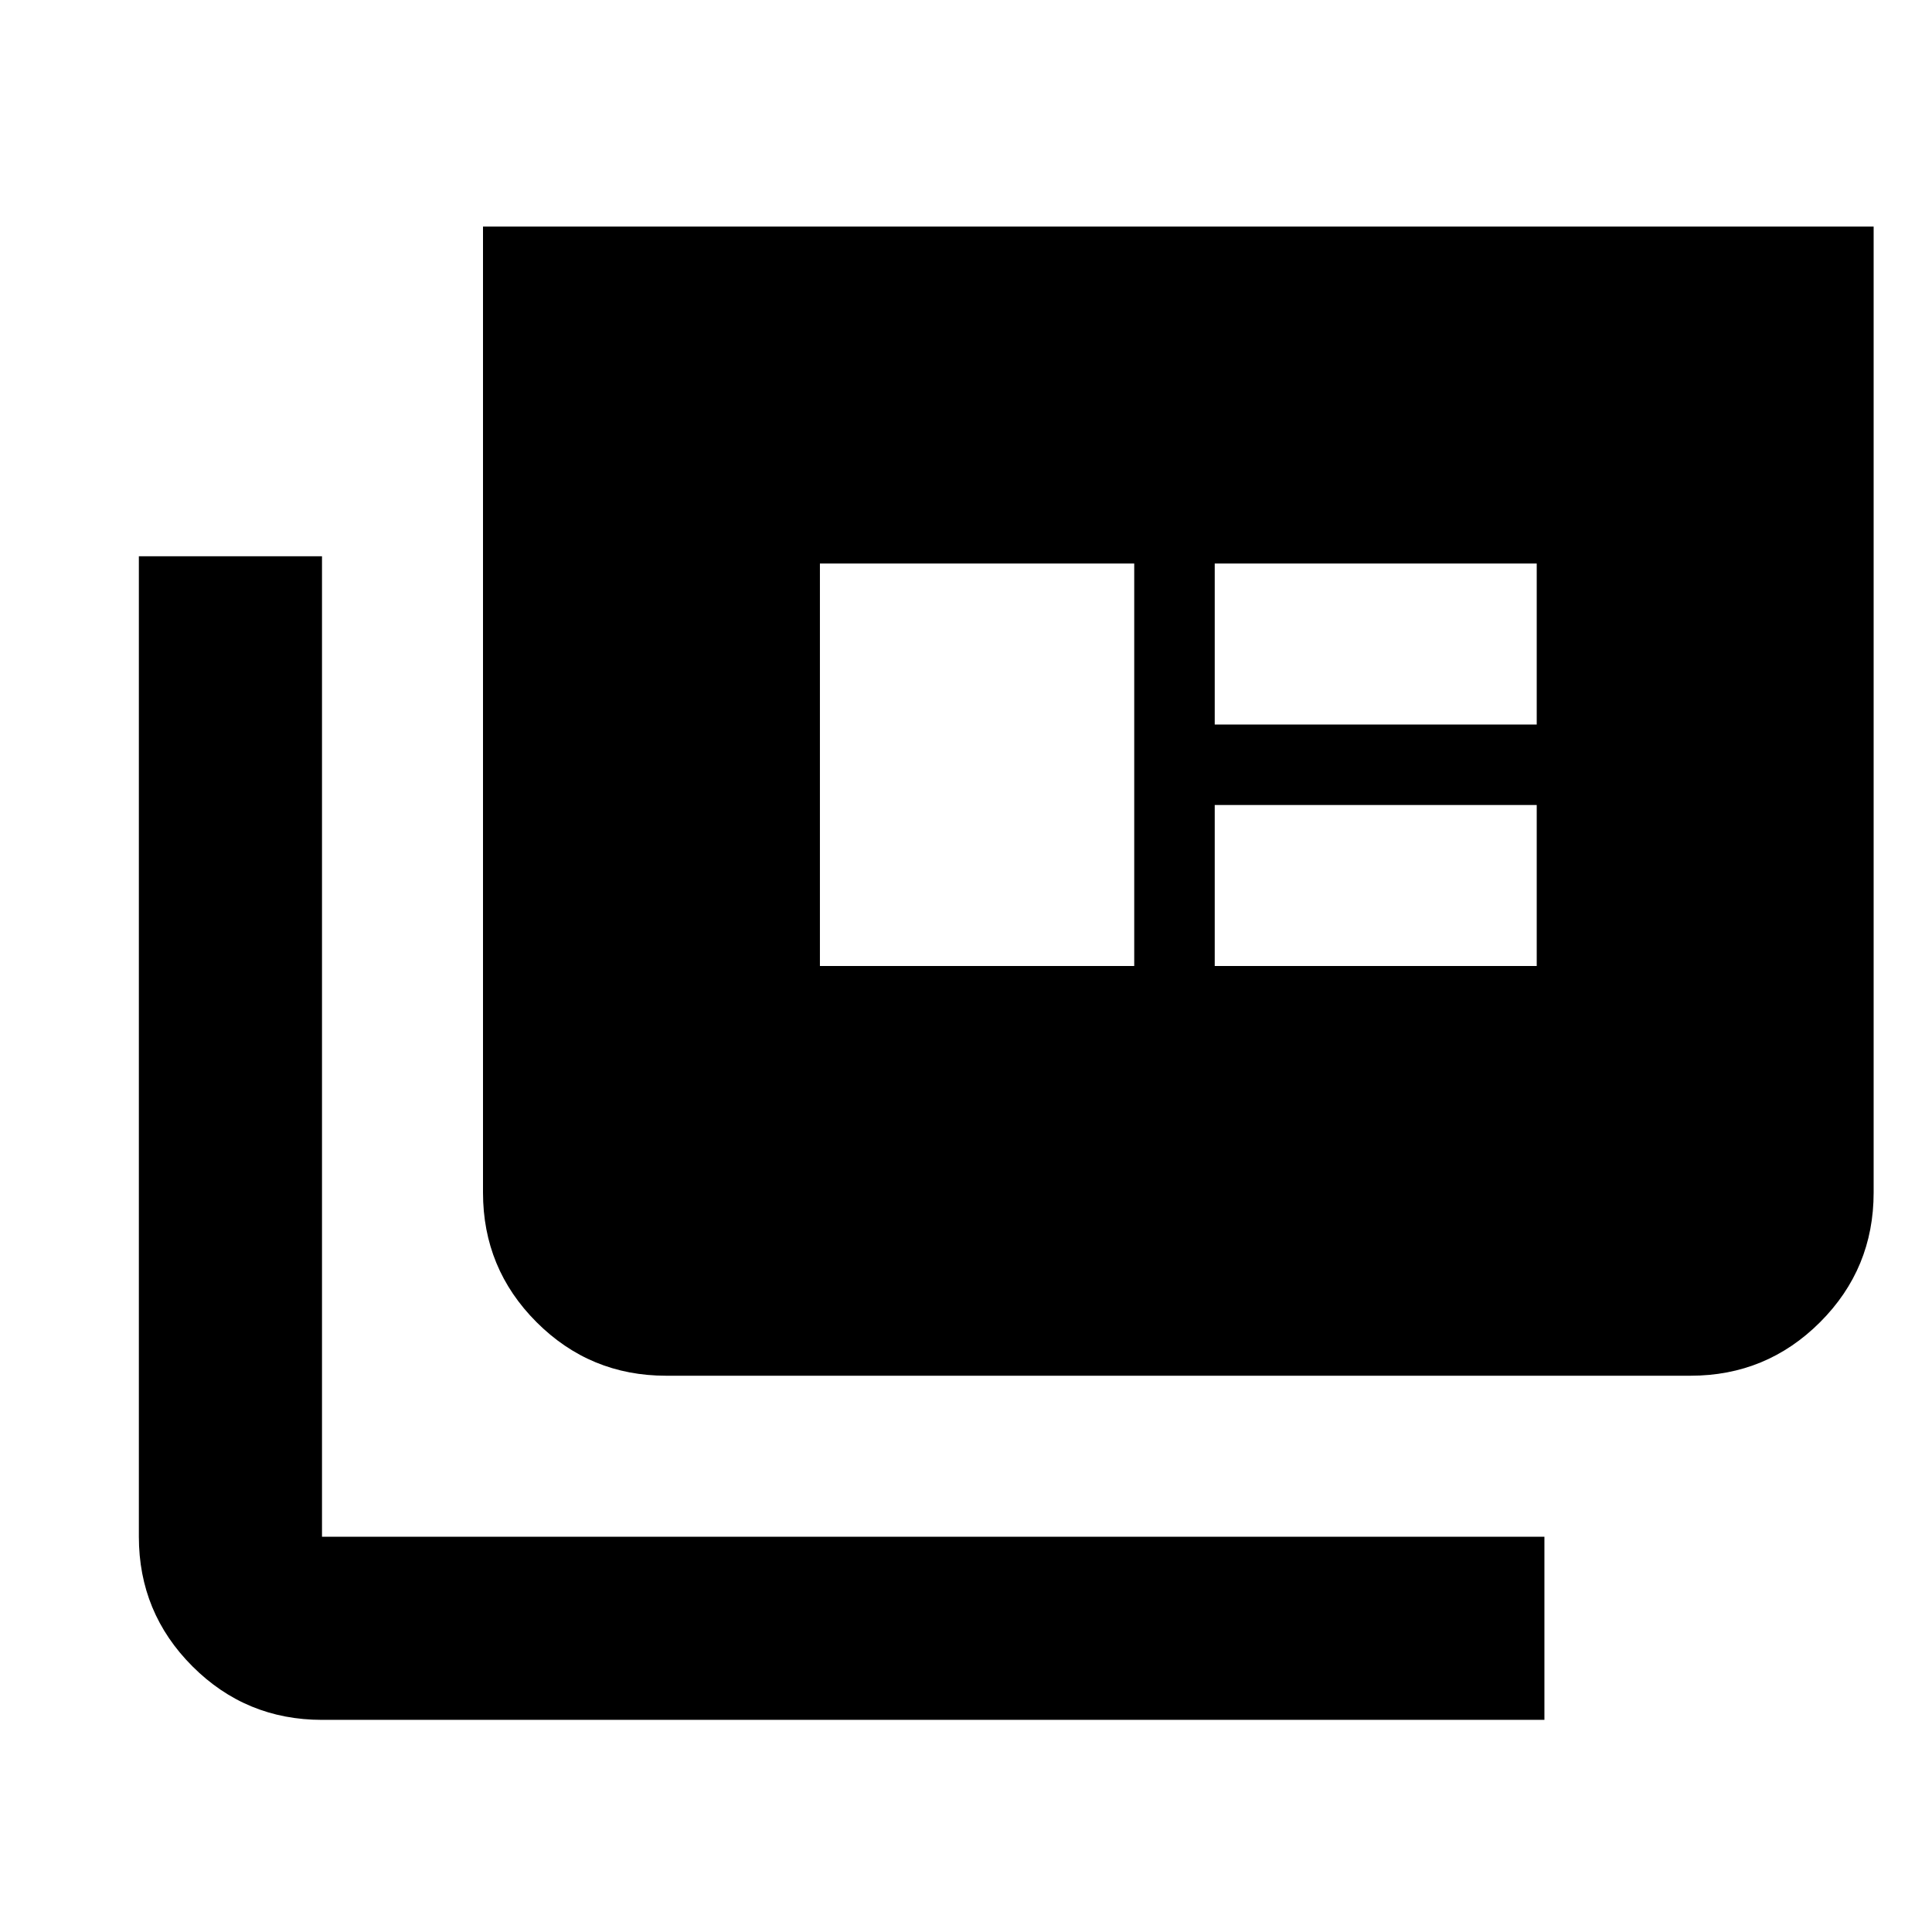 <svg xmlns="http://www.w3.org/2000/svg" height="24" viewBox="0 -960 960 960" width="24"><path d="M160-105.41q-37.78 0-64.39-26.61T69-196.41v-487.18h91v487.18h607.41v91H160Zm171-171q-37.78 0-64.39-26.61T240-367.41v-480h691v480q0 37.78-26.61 64.39T840-276.41H331ZM407.41-480h156.18v-200H407.41v200Zm196.18 0h160v-80h-160v80Zm0-120h160v-80h-160v80Z"/></svg>